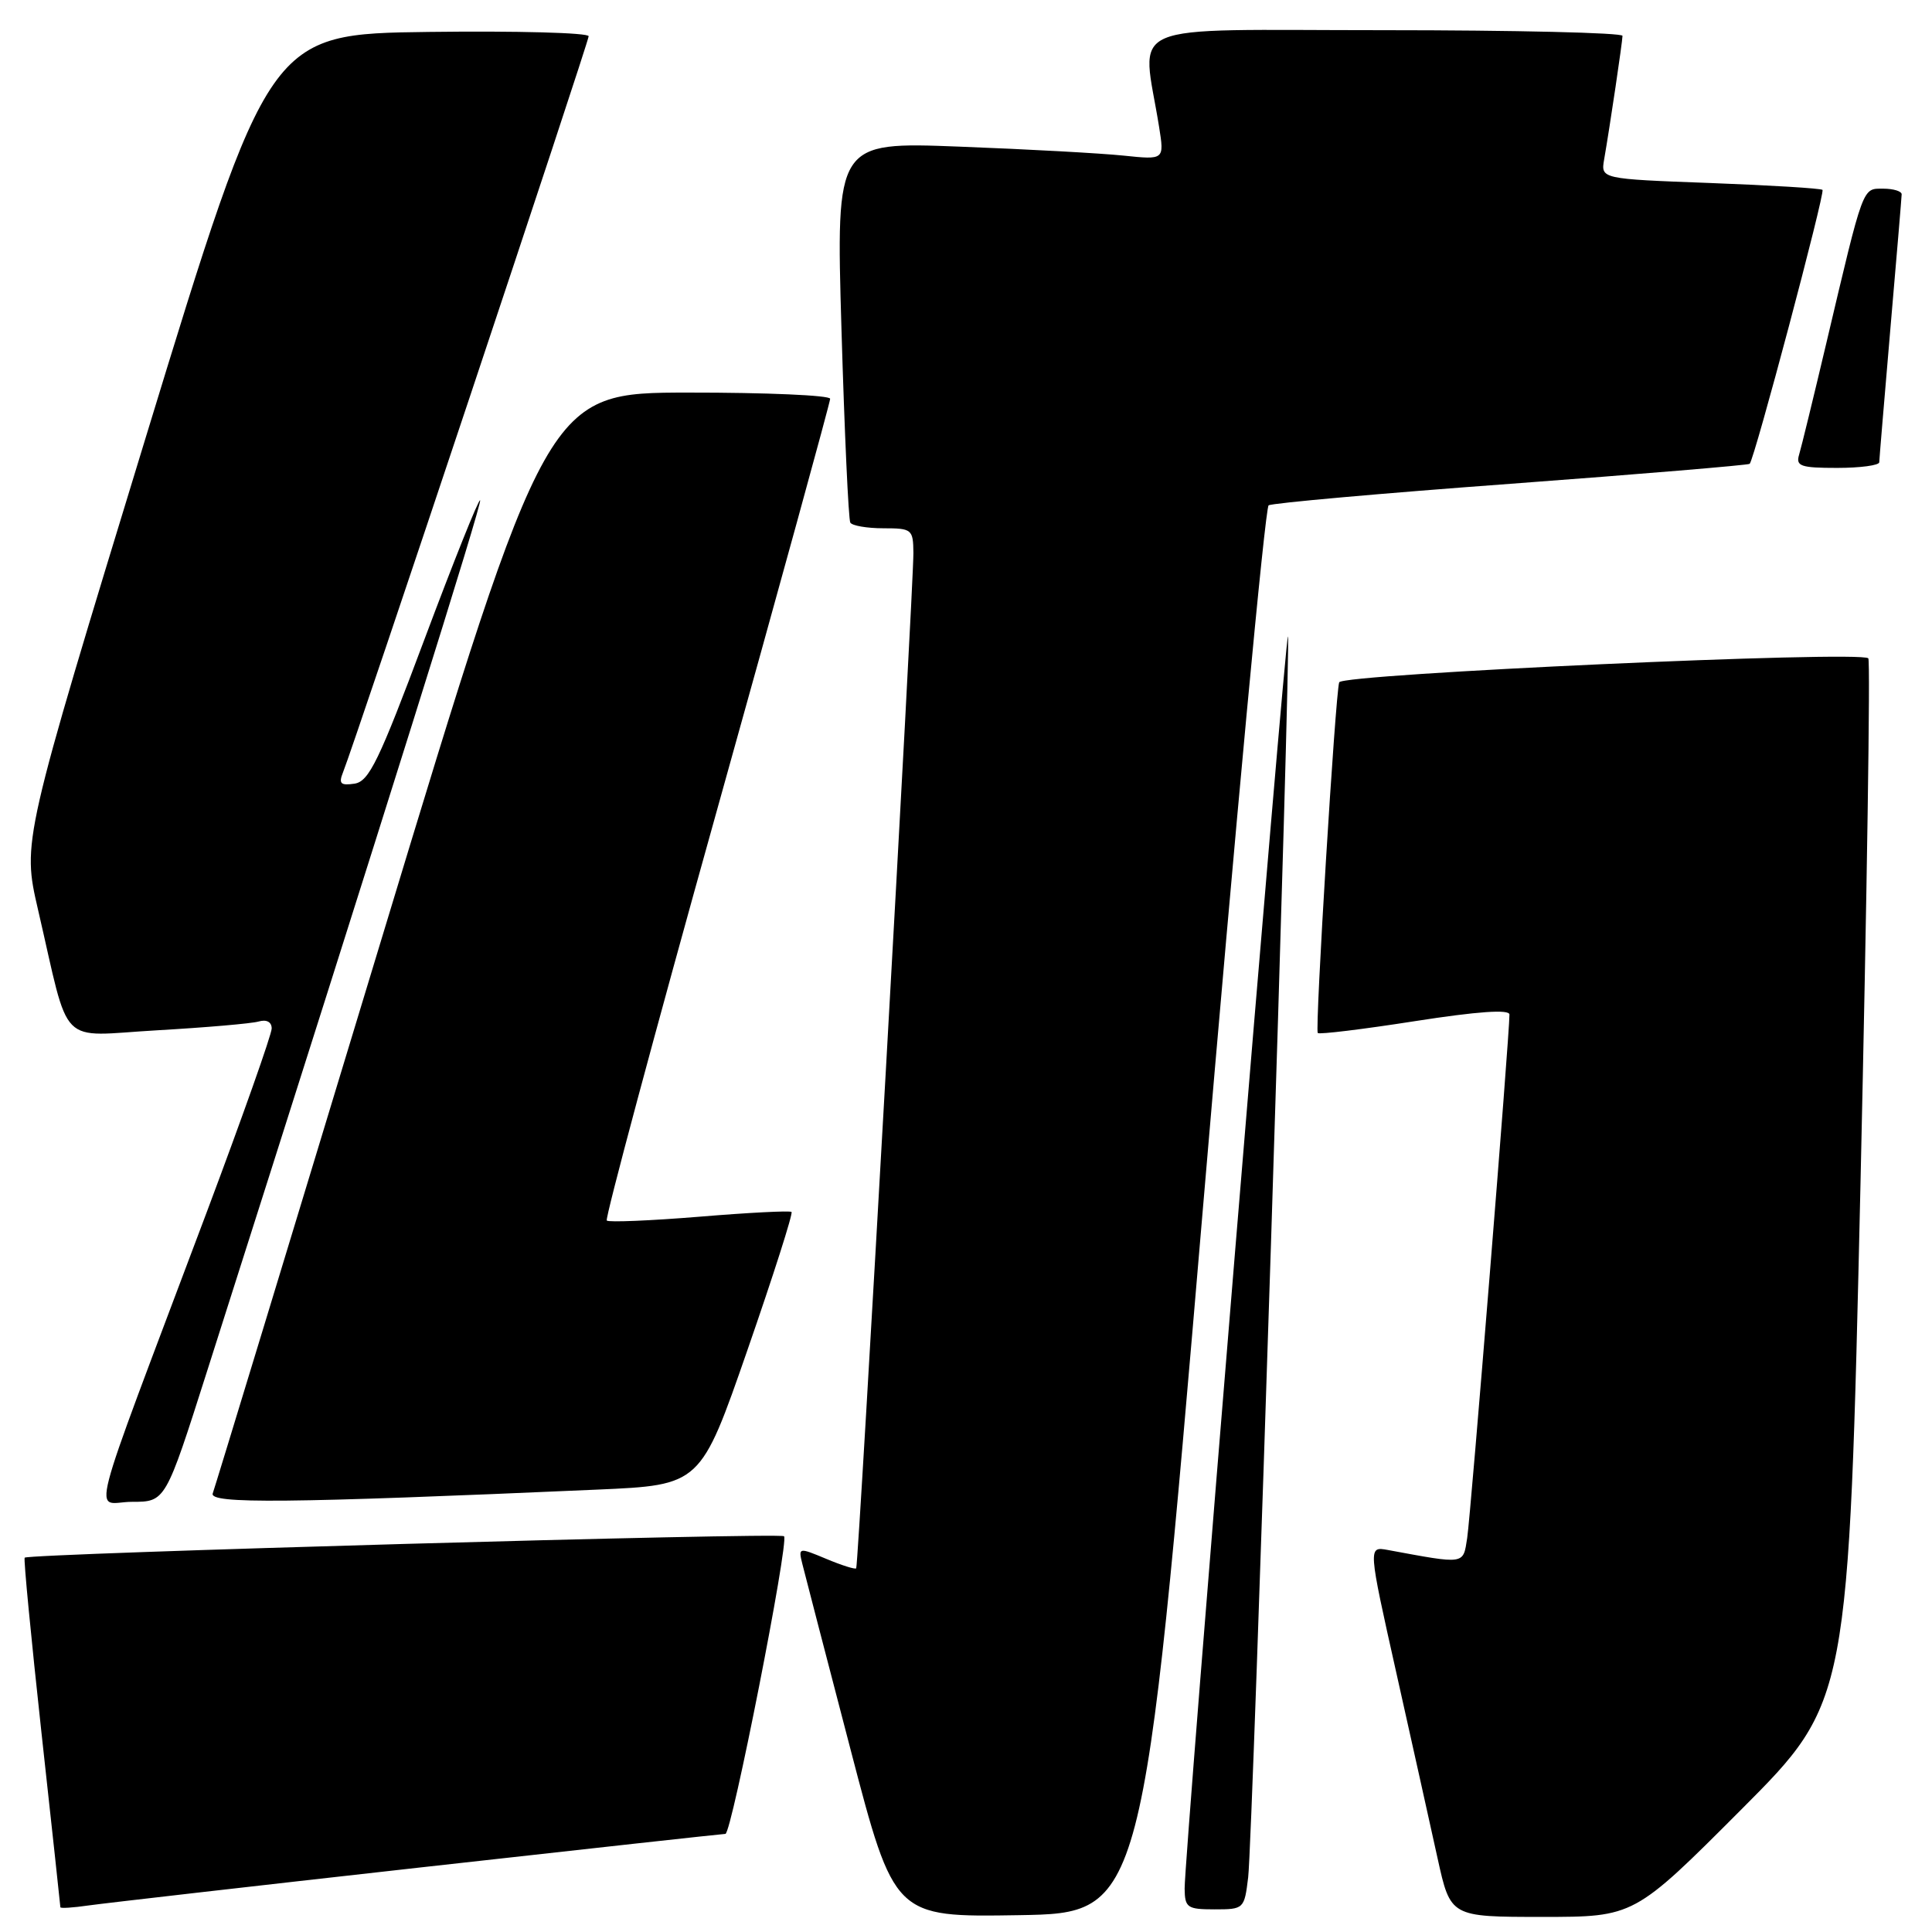 <?xml version="1.0" encoding="UTF-8" standalone="no"?>
<!DOCTYPE svg PUBLIC "-//W3C//DTD SVG 1.1//EN" "http://www.w3.org/Graphics/SVG/1.1/DTD/svg11.dtd" >
<svg xmlns="http://www.w3.org/2000/svg" xmlns:xlink="http://www.w3.org/1999/xlink" version="1.1" viewBox="0 0 256 256">
 <g >
 <path fill="currentColor"
d=" M 159.36 160.50 C 163.70 109.35 167.63 67.26 168.10 66.96 C 168.56 66.66 183.01 65.37 200.22 64.10 C 217.42 62.82 231.65 61.63 231.84 61.46 C 232.46 60.90 241.86 25.53 241.49 25.16 C 241.29 24.96 234.60 24.55 226.62 24.25 C 212.11 23.71 212.11 23.71 212.56 21.11 C 213.33 16.68 214.98 5.54 214.99 4.75 C 215.00 4.34 200.76 4.00 183.36 4.00 C 148.02 4.00 151.31 2.58 153.59 16.84 C 154.28 21.18 154.28 21.18 148.89 20.62 C 145.93 20.31 136.14 19.77 127.13 19.43 C 110.77 18.80 110.77 18.80 111.50 43.65 C 111.90 57.32 112.43 68.84 112.67 69.25 C 112.92 69.66 114.89 70.00 117.06 70.00 C 120.83 70.00 121.00 70.14 121.03 73.25 C 121.07 77.55 113.76 207.41 113.45 207.81 C 113.32 207.98 111.54 207.42 109.49 206.56 C 105.80 205.02 105.77 205.03 106.32 207.25 C 106.63 208.49 109.49 219.52 112.69 231.77 C 118.50 254.04 118.50 254.04 134.98 253.77 C 151.46 253.50 151.46 253.50 159.36 160.50 Z  M 230.75 239.75 C 244.96 225.50 244.96 225.50 246.53 156.63 C 247.38 118.75 247.85 87.52 247.56 87.23 C 246.51 86.18 177.82 89.30 177.45 90.41 C 176.94 91.96 174.22 136.42 174.61 136.88 C 174.79 137.09 180.57 136.39 187.47 135.31 C 195.81 134.01 200.00 133.72 200.01 134.43 C 200.04 136.88 194.88 200.77 194.41 203.79 C 193.85 207.35 194.24 207.29 183.89 205.38 C 181.27 204.90 181.27 204.90 185.03 221.70 C 187.10 230.94 189.55 241.99 190.49 246.25 C 192.20 254.00 192.20 254.00 204.36 254.00 C 216.53 254.00 216.53 254.00 230.75 239.75 Z  M 55.50 247.47 C 77.50 245.01 95.78 243.00 96.12 243.00 C 96.94 243.00 104.57 204.24 103.89 203.56 C 103.37 203.04 3.81 205.85 3.27 206.40 C 3.11 206.55 4.12 216.97 5.49 229.55 C 6.87 242.13 8.00 252.56 8.00 252.72 C 8.00 252.89 9.69 252.78 11.75 252.48 C 13.81 252.19 33.50 249.93 55.50 247.47 Z  M 165.39 248.75 C 165.99 243.74 171.09 84.76 170.66 84.33 C 170.32 83.98 156.92 246.25 156.97 250.25 C 157.00 252.78 157.32 253.00 160.94 253.00 C 164.83 253.00 164.88 252.94 165.39 248.75 Z  M 27.42 181.75 C 51.66 105.69 63.92 66.58 63.62 66.29 C 63.43 66.09 60.11 74.39 56.24 84.72 C 50.21 100.84 48.90 103.55 46.97 103.84 C 45.13 104.11 44.85 103.84 45.45 102.34 C 47.04 98.39 78.00 5.58 78.00 4.80 C 78.00 4.34 68.47 4.08 56.83 4.23 C 35.66 4.50 35.66 4.50 19.30 58.00 C 2.95 111.50 2.95 111.50 5.03 120.50 C 9.36 139.17 7.50 137.28 20.81 136.52 C 27.24 136.15 33.29 135.63 34.25 135.36 C 35.32 135.05 36.00 135.41 36.00 136.28 C 36.00 137.06 32.13 148.00 27.40 160.60 C 11.16 203.81 12.40 199.00 17.49 199.00 C 21.93 199.00 21.93 199.00 27.42 181.75 Z  M 79.16 197.38 C 92.83 196.78 92.83 196.78 99.05 178.86 C 102.47 169.00 105.10 160.78 104.88 160.59 C 104.67 160.40 99.18 160.68 92.68 161.22 C 86.17 161.75 80.65 161.98 80.40 161.73 C 80.15 161.48 86.70 137.06 94.97 107.47 C 103.24 77.88 110.00 53.30 110.00 52.84 C 110.00 52.38 101.56 52.01 91.25 52.02 C 72.50 52.03 72.50 52.03 50.60 124.27 C 38.56 163.99 28.47 197.12 28.19 197.88 C 27.68 199.29 37.94 199.19 79.16 197.38 Z  M 249.01 61.25 C 249.02 60.84 249.69 52.85 250.49 43.50 C 251.30 34.15 251.97 26.16 251.98 25.75 C 251.99 25.34 250.89 25.00 249.54 25.00 C 246.75 25.00 246.98 24.37 241.99 45.50 C 240.30 52.65 238.68 59.29 238.39 60.25 C 237.93 61.77 238.60 62.00 243.43 62.00 C 246.49 62.00 249.01 61.66 249.01 61.25 Z "/>
</g>
</svg>